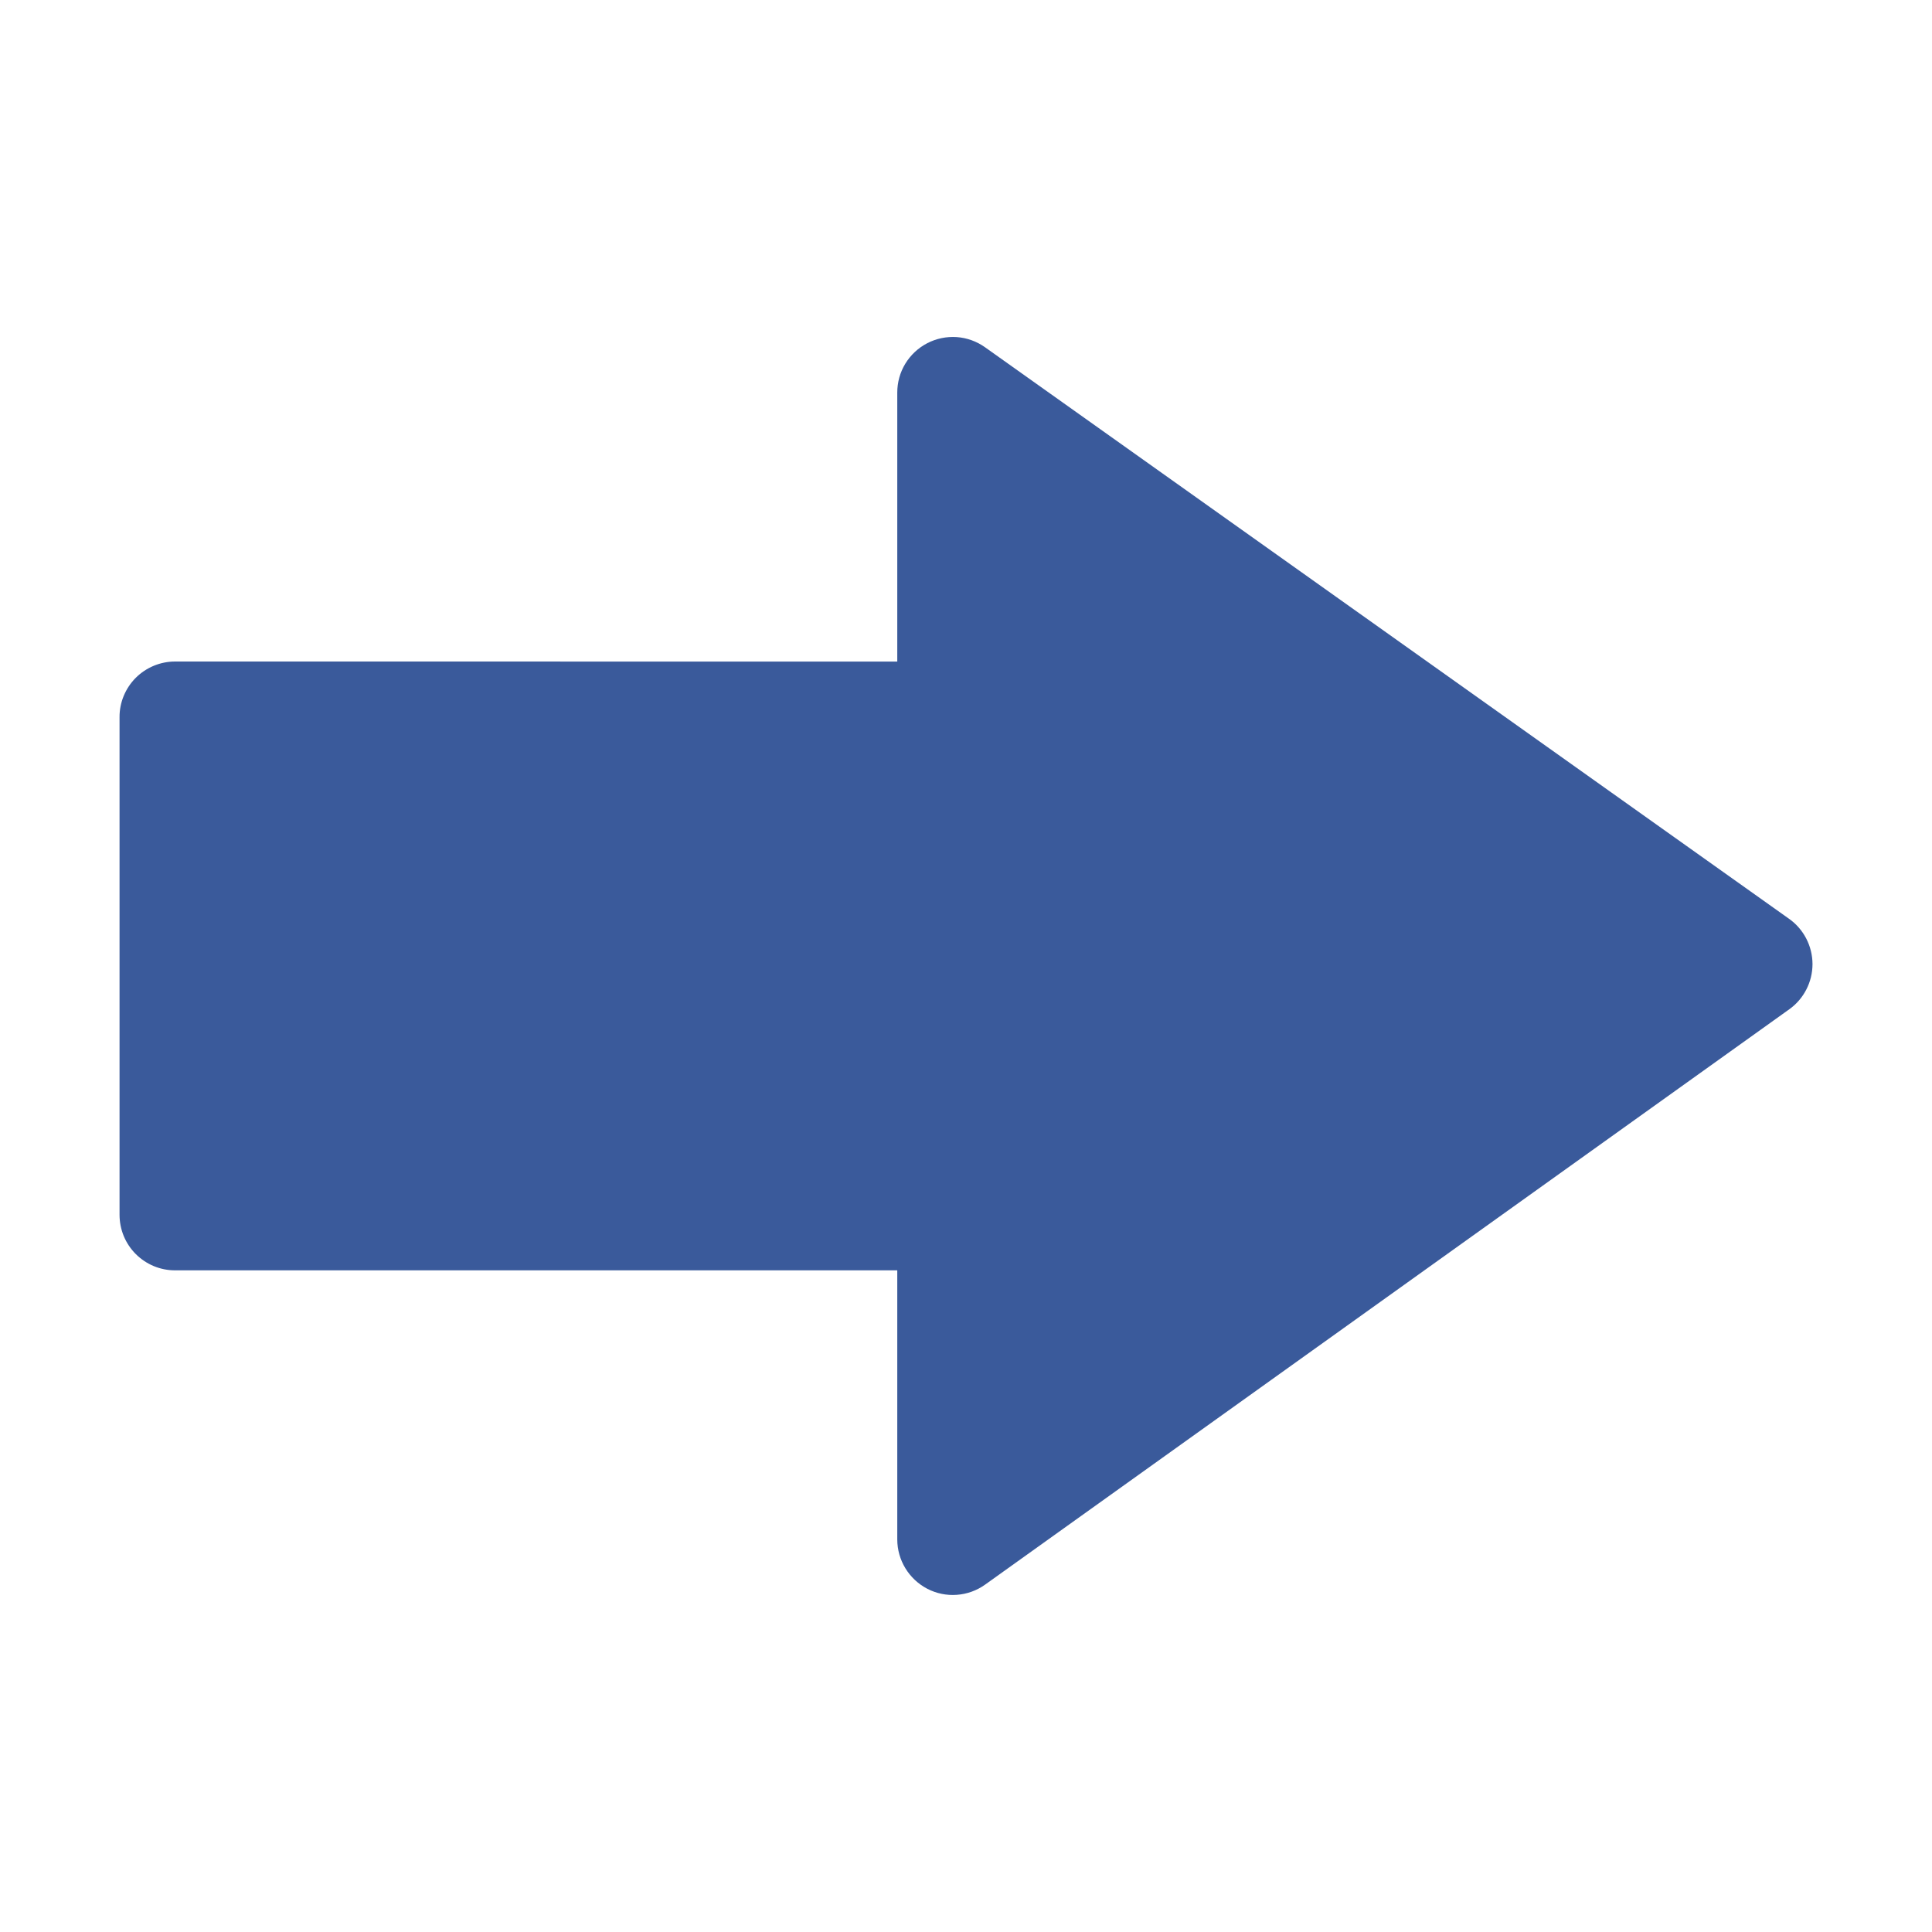 <svg width="40" height="40" viewBox="0 0 40 40" fill="none" xmlns="http://www.w3.org/2000/svg">
<path d="M20.397 32.807L37.045 20.896C37.194 20.79 37.315 20.649 37.398 20.487C37.482 20.325 37.525 20.145 37.526 19.962V19.959C37.525 19.776 37.481 19.595 37.397 19.433C37.313 19.27 37.191 19.129 37.041 19.023L20.393 7.189C20.221 7.067 20.019 6.994 19.808 6.979C19.597 6.965 19.387 7.008 19.199 7.105C19.011 7.202 18.854 7.349 18.744 7.529C18.634 7.709 18.577 7.916 18.577 8.128V13.697L3.624 13.696C3.473 13.696 3.324 13.726 3.184 13.784C3.045 13.842 2.918 13.926 2.811 14.033C2.704 14.14 2.62 14.267 2.562 14.406C2.504 14.546 2.474 14.696 2.475 14.847L2.475 25.151C2.475 25.302 2.505 25.452 2.562 25.591C2.62 25.731 2.705 25.858 2.812 25.965C2.919 26.071 3.045 26.156 3.185 26.214C3.325 26.272 3.474 26.301 3.625 26.301H18.577V31.872C18.577 32.302 18.819 32.697 19.201 32.895C19.389 32.992 19.6 33.035 19.811 33.019C20.022 33.004 20.225 32.93 20.397 32.807Z" fill="#3A5A9B"/>
</svg>
